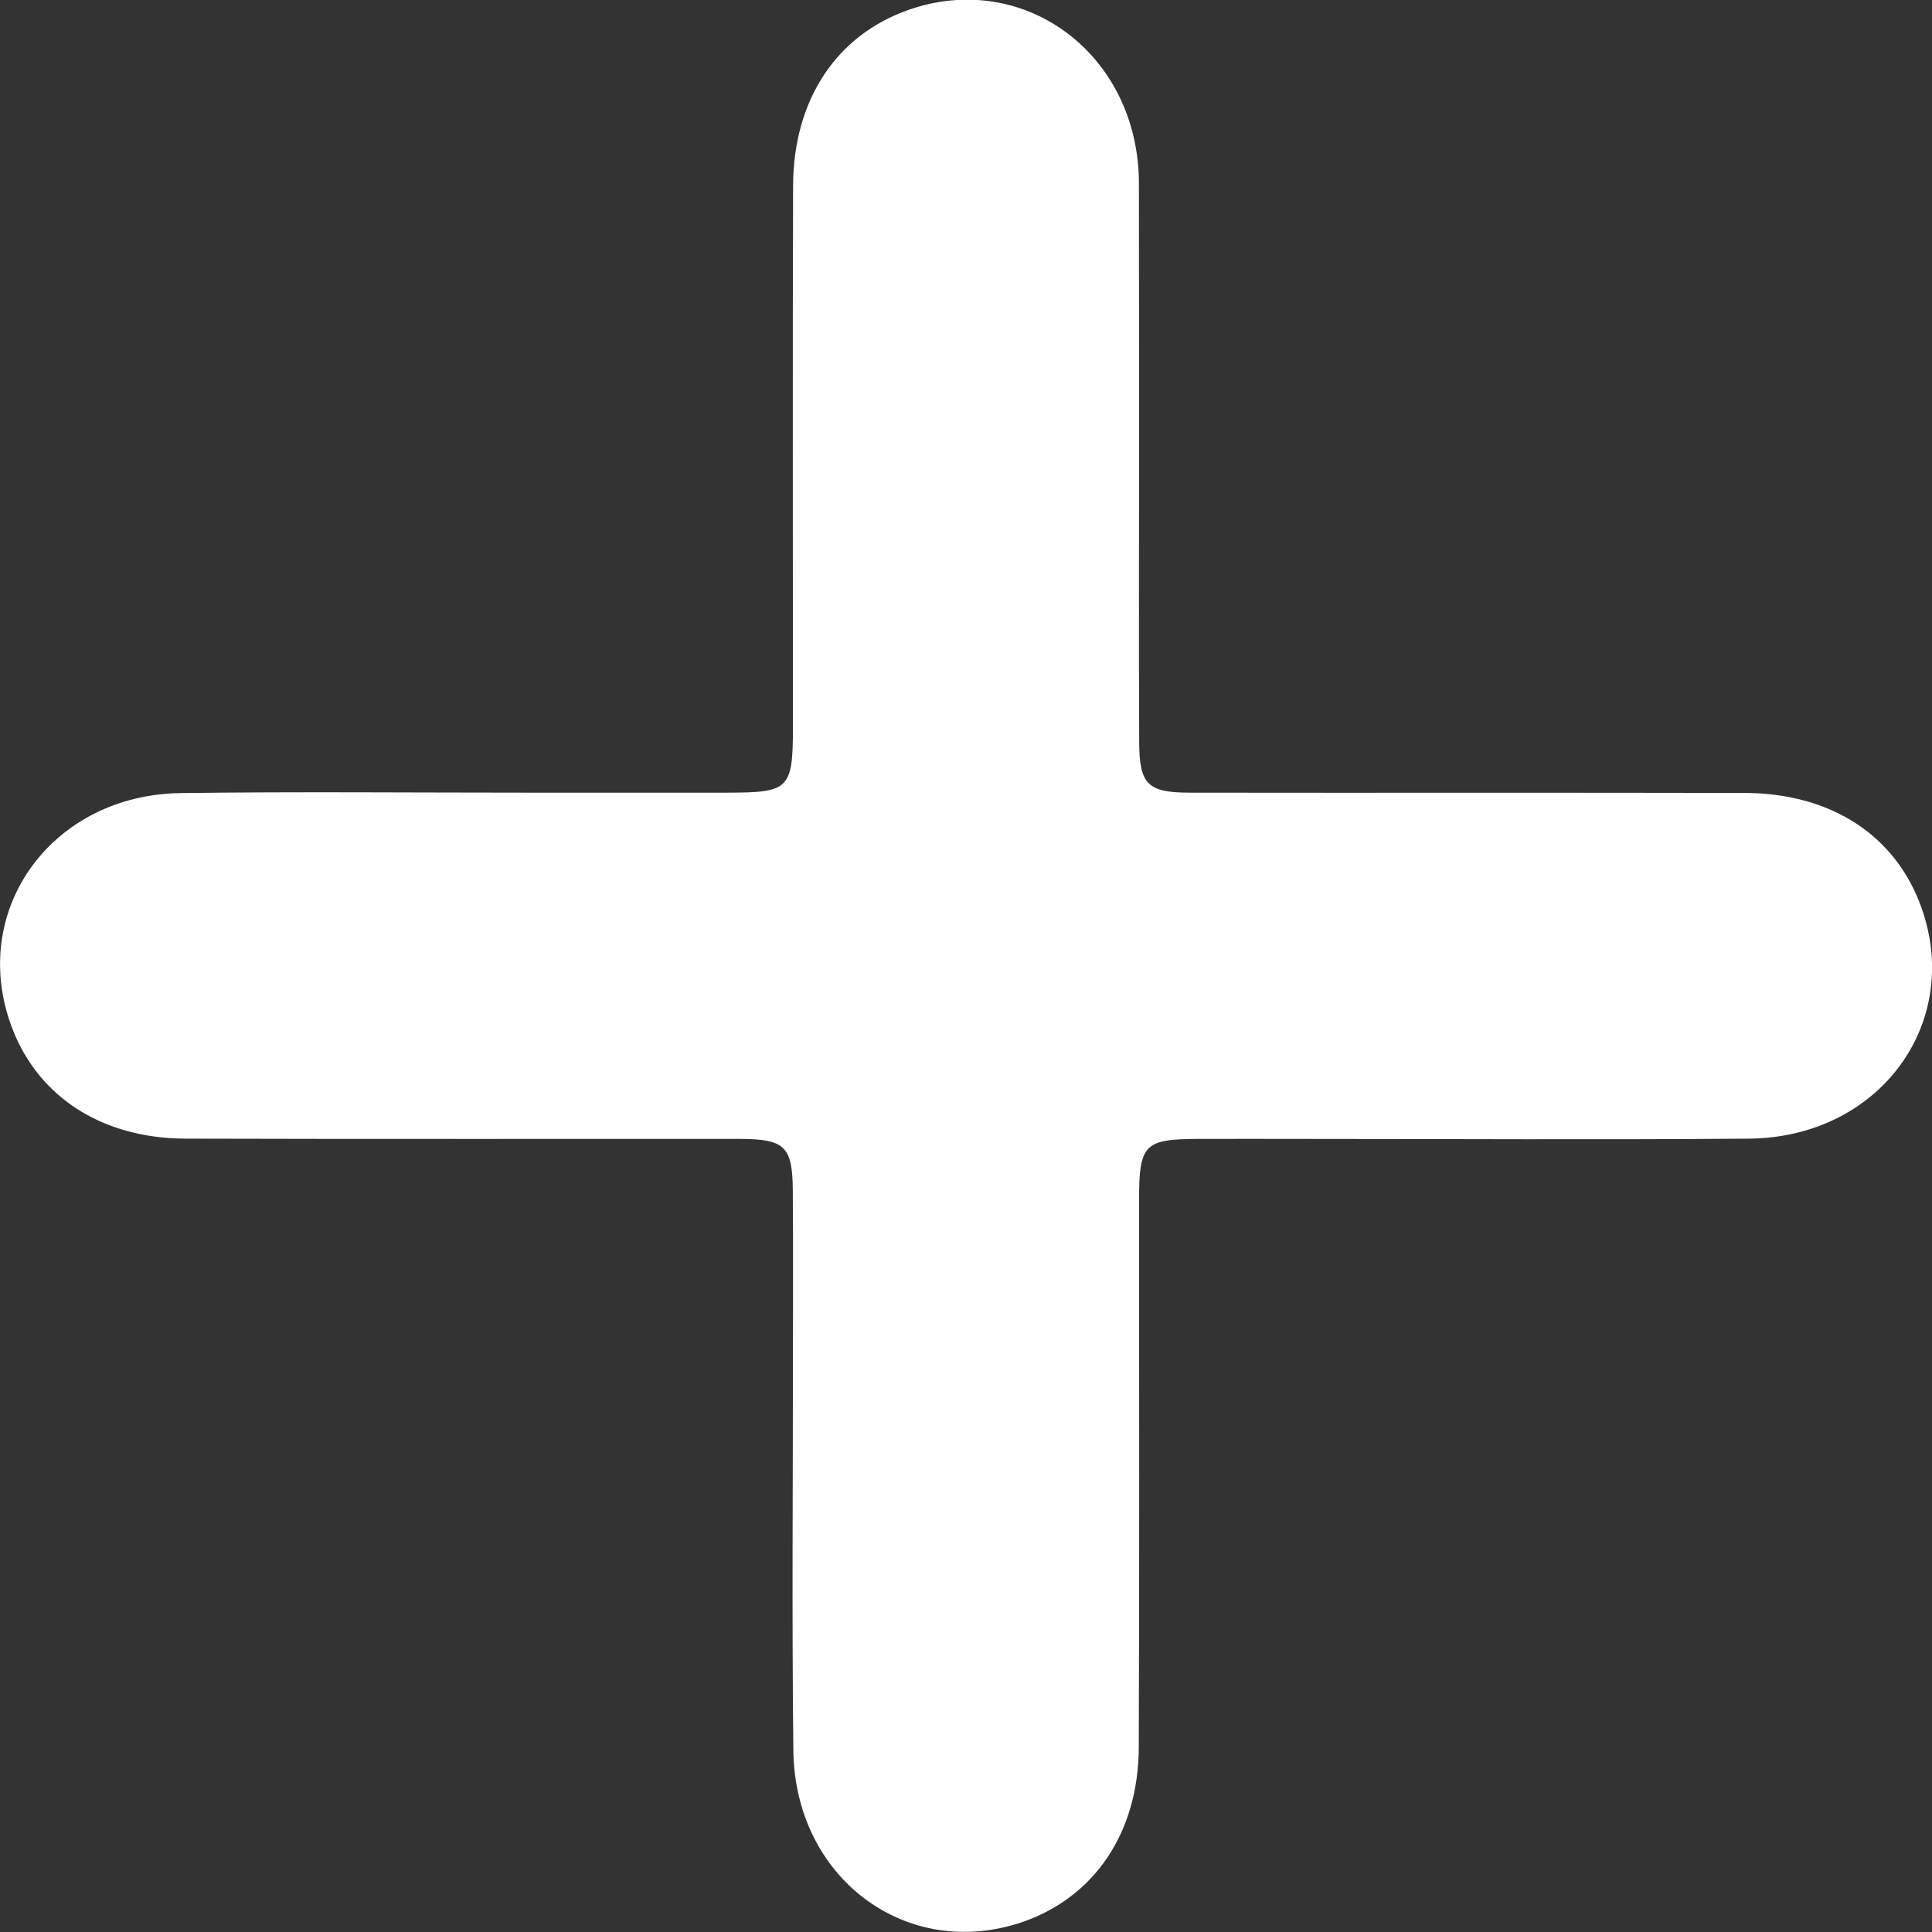 <svg width="14" height="14" viewBox="0 0 14 14" fill="none" xmlns="http://www.w3.org/2000/svg">
                                            <rect x="0" y="0" width="14" height="14" fill="#333333" stroke="none"/>
                                            <path d="M8.254 3.326C8.254 4.009 8.252 4.693 8.255 5.376C8.256 5.684 8.315 5.744 8.624 5.744C9.964 5.746 11.303 5.743 12.643 5.746C13.273 5.748 13.74 6.057 13.925 6.581C14.221 7.421 13.614 8.242 12.676 8.251C11.592 8.26 10.508 8.253 9.423 8.253C9.177 8.253 8.931 8.252 8.685 8.253C8.291 8.254 8.254 8.292 8.254 8.698C8.254 10.02 8.257 11.341 8.252 12.662C8.25 13.284 7.926 13.754 7.399 13.931C6.564 14.209 5.758 13.606 5.749 12.682C5.738 11.725 5.746 10.769 5.746 9.812C5.746 9.42 5.748 9.028 5.745 8.636C5.744 8.308 5.69 8.254 5.362 8.253C4.022 8.252 2.683 8.255 1.344 8.251C0.72 8.249 0.25 7.93 0.071 7.403C-0.212 6.571 0.388 5.759 1.31 5.747C2.148 5.736 2.987 5.744 3.825 5.744C4.308 5.744 4.791 5.744 5.274 5.744C5.722 5.743 5.746 5.719 5.746 5.257C5.746 3.954 5.743 2.651 5.747 1.348C5.749 0.721 6.062 0.253 6.588 0.07C7.409 -0.214 8.218 0.371 8.252 1.273C8.253 1.292 8.253 1.31 8.253 1.328C8.254 1.995 8.254 2.66 8.254 3.326Z" fill="white"></path>
                                        </svg>